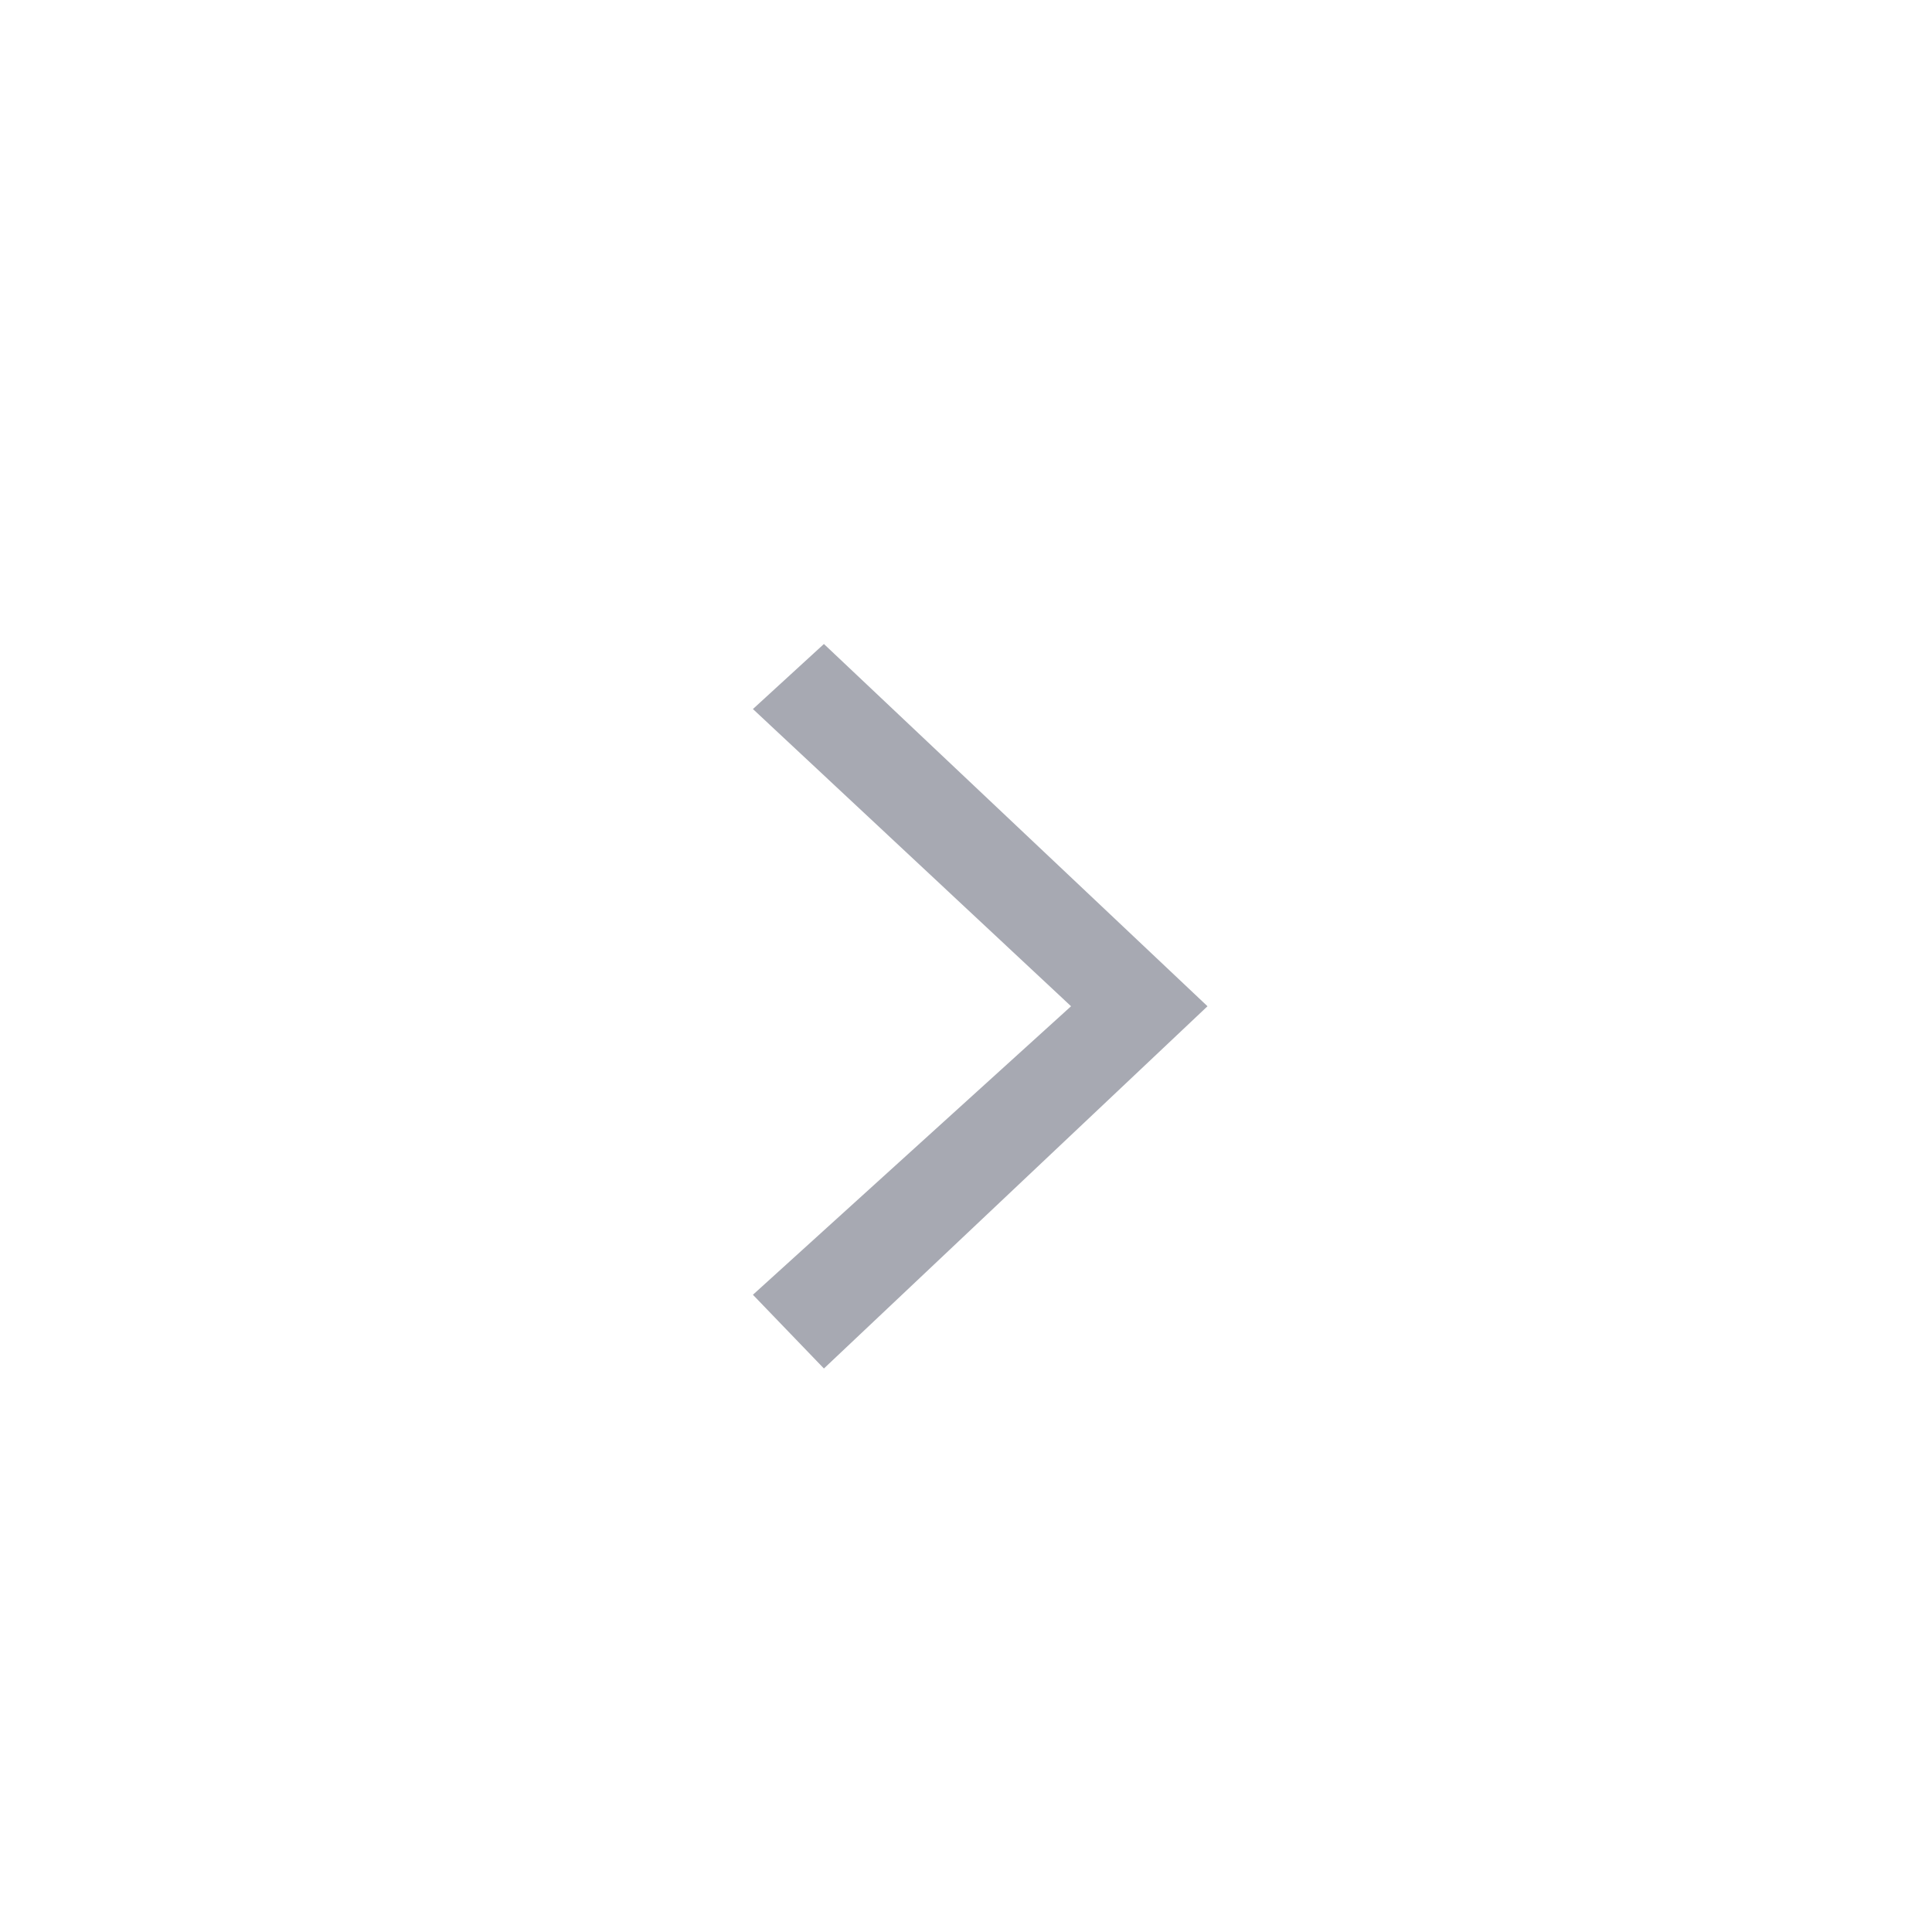 <svg id="ic_breadcrum_arrow" xmlns="http://www.w3.org/2000/svg" width="24" height="24" viewBox="0 0 24 24">
  <rect id="사각형_90" data-name="사각형 90" width="24" height="24" fill="none"/>
  <path id="패스_361" data-name="패스 361" d="M7.1,10.6,2.6,5.835l.916-.882L7.1,8.905l3.692-3.952.808.882Z" transform="translate(4.4 19.6) rotate(-90)" fill="#a7a9b2"/>
</svg>

